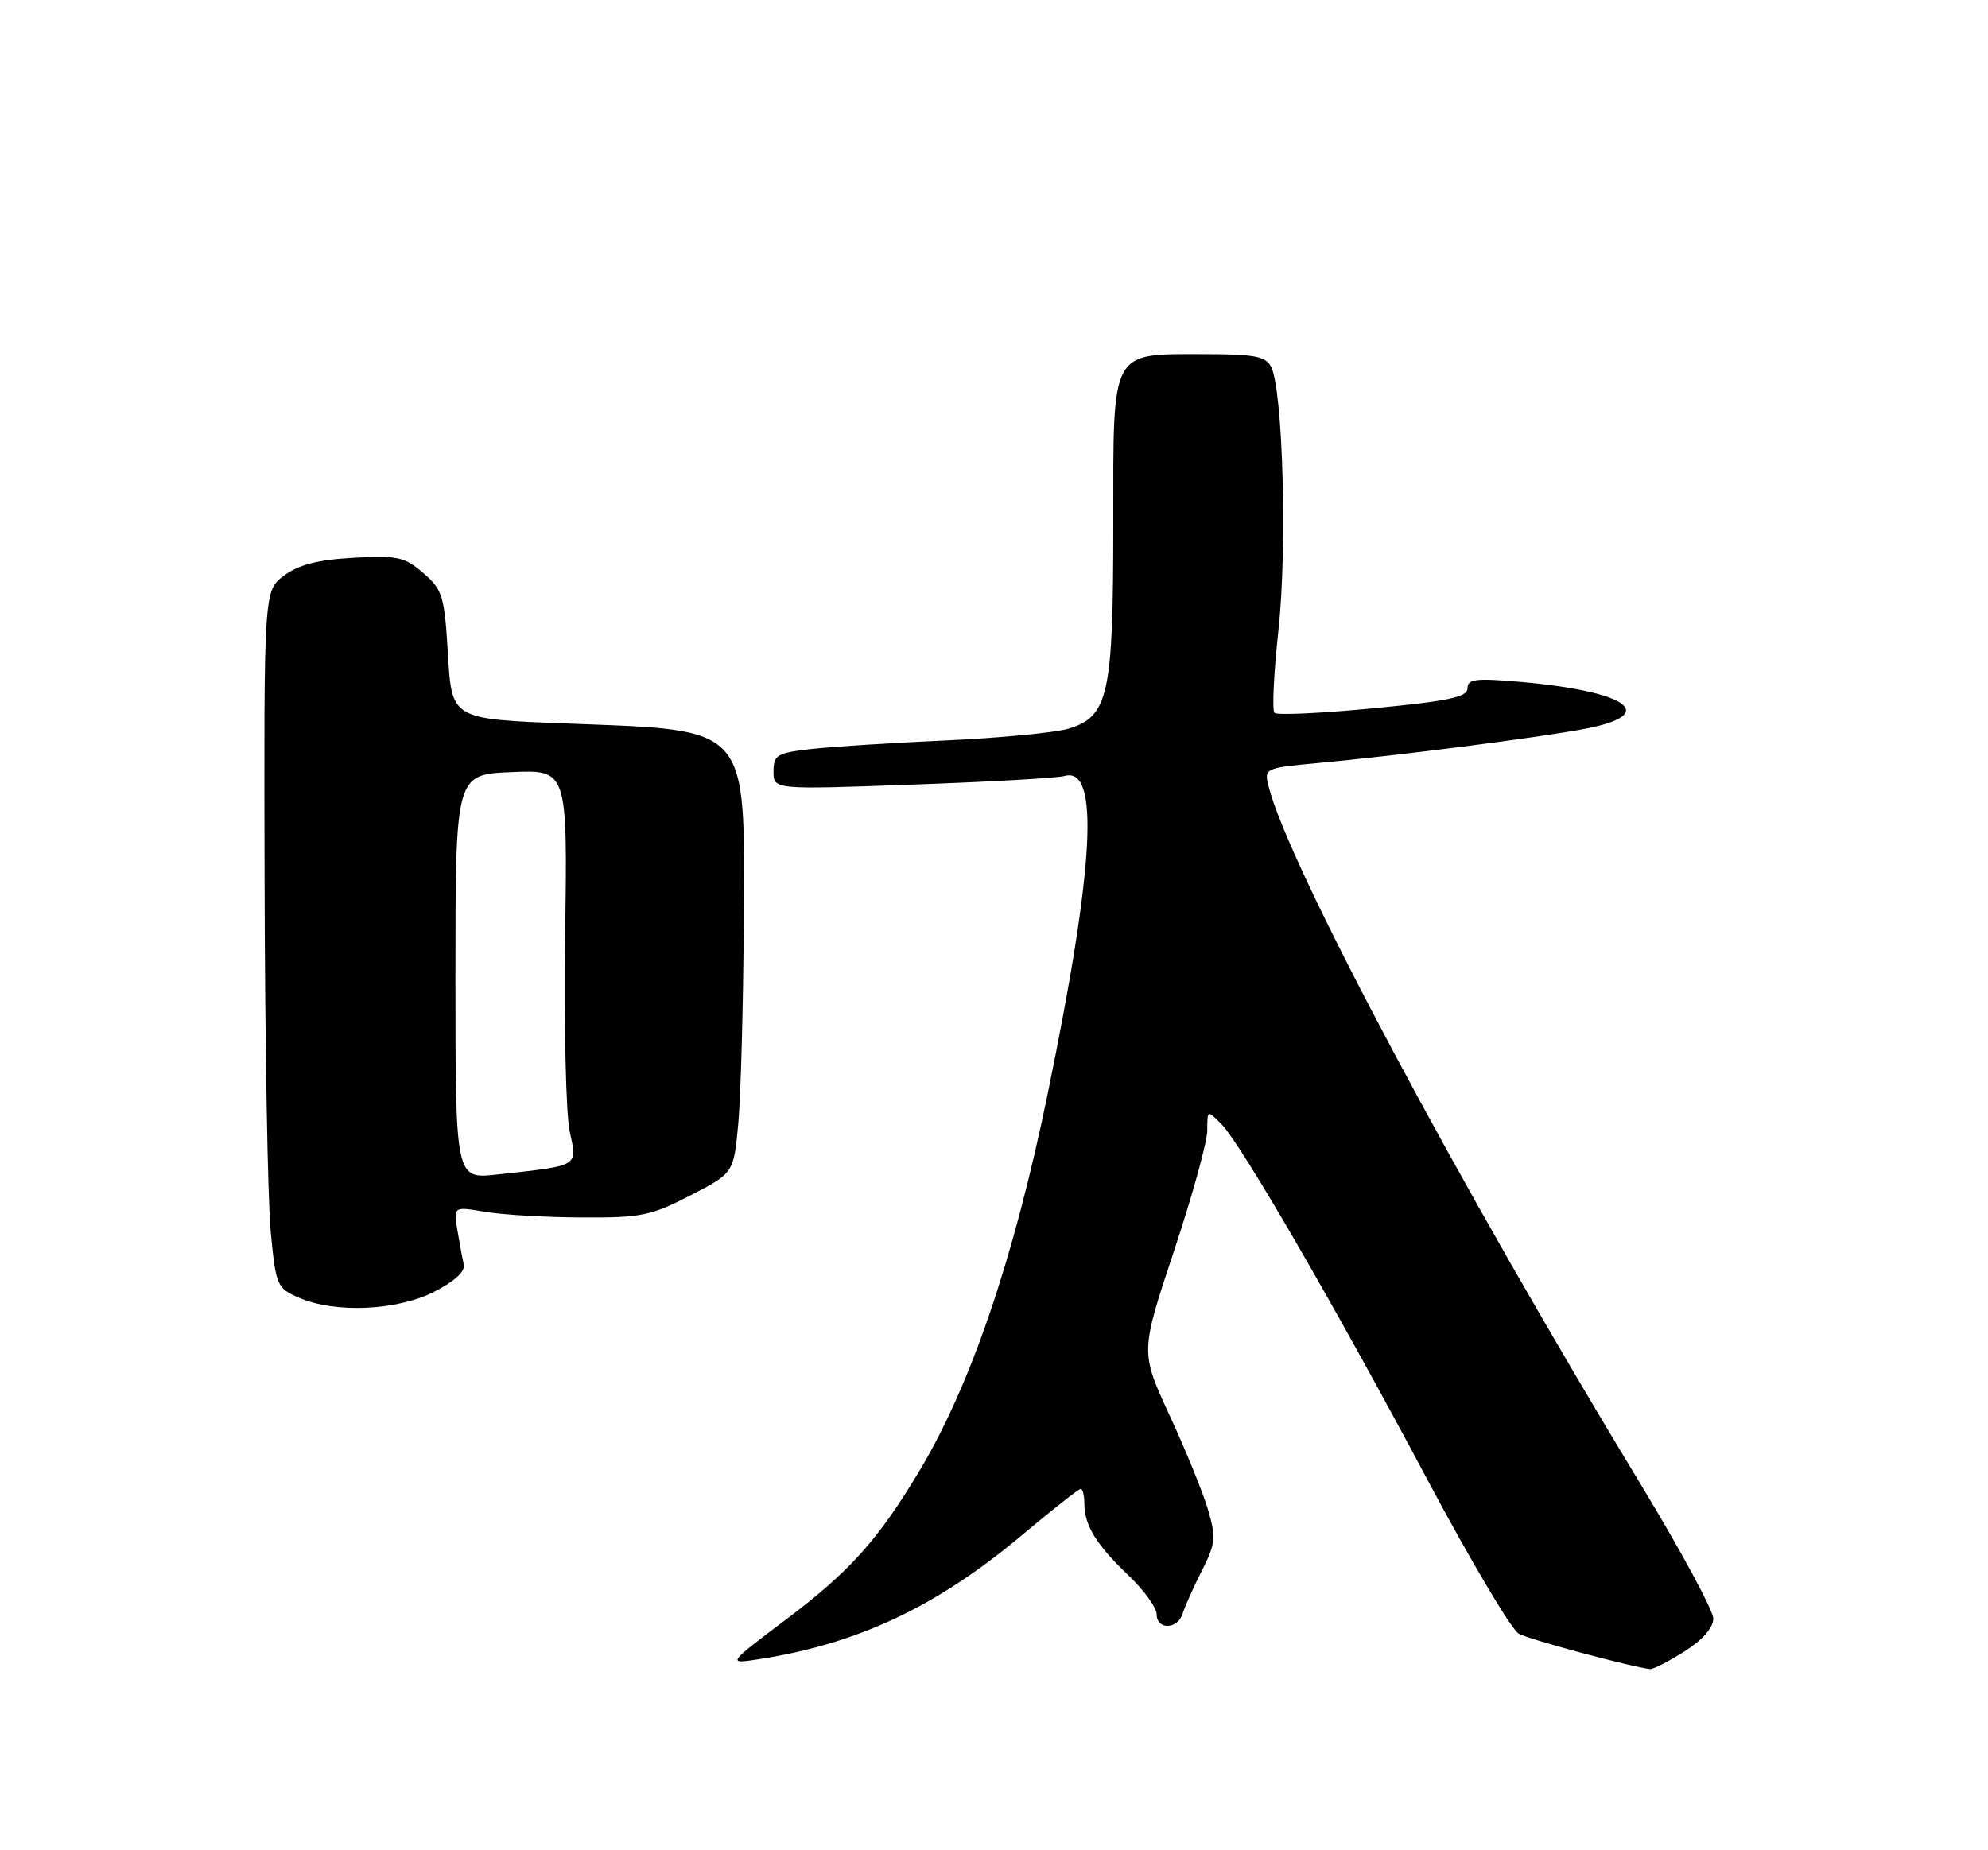 <?xml version="1.0" encoding="UTF-8" standalone="no"?>
<!DOCTYPE svg PUBLIC "-//W3C//DTD SVG 1.1//EN" "http://www.w3.org/Graphics/SVG/1.1/DTD/svg11.dtd" >
<svg xmlns="http://www.w3.org/2000/svg" xmlns:xlink="http://www.w3.org/1999/xlink" version="1.1" viewBox="0 0 275 256">
 <g >
 <path fill="currentColor"
d=" M 233.02 228.49 C 235.51 226.91 237.00 225.22 237.00 223.96 C 237.00 222.85 232.56 214.62 227.13 205.66 C 201.56 163.49 178.23 119.74 175.48 108.79 C 174.86 106.31 174.97 106.26 182.18 105.59 C 193.43 104.55 212.85 102.06 219.25 100.84 C 229.66 98.85 225.23 95.65 210.25 94.34 C 204.15 93.81 203.00 93.95 203.00 95.23 C 203.00 96.45 200.42 97.00 189.96 98.00 C 182.79 98.69 176.64 98.98 176.30 98.63 C 175.95 98.29 176.20 93.12 176.85 87.16 C 178.08 75.86 177.46 53.93 175.83 50.75 C 175.08 49.30 173.53 49.00 166.69 49.00 C 153.49 49.00 154.00 48.05 154.00 72.59 C 154.00 96.11 153.34 99.12 147.85 100.81 C 146.01 101.37 138.43 102.10 131.00 102.44 C 123.58 102.77 115.14 103.31 112.25 103.63 C 107.47 104.18 107.00 104.45 107.00 106.74 C 107.00 109.26 107.00 109.26 126.25 108.56 C 136.84 108.18 146.29 107.65 147.25 107.37 C 152.15 105.96 151.41 119.82 144.91 151.42 C 140.23 174.19 134.29 191.66 127.19 203.50 C 121.47 213.06 117.53 217.45 108.75 224.06 C 100.54 230.25 100.54 230.25 105.02 229.56 C 118.64 227.45 129.56 222.30 141.25 212.50 C 145.51 208.93 149.22 206.00 149.50 206.00 C 149.77 206.00 150.00 206.93 150.00 208.07 C 150.00 211.04 151.69 213.79 156.12 217.99 C 158.25 220.03 160.00 222.44 160.00 223.35 C 160.00 225.55 162.92 225.47 163.60 223.25 C 163.89 222.29 165.08 219.63 166.25 217.33 C 168.16 213.56 168.24 212.75 167.09 208.83 C 166.38 206.45 163.99 200.58 161.77 195.79 C 157.75 187.08 157.75 187.08 162.37 173.17 C 164.92 165.52 167.00 157.98 167.00 156.41 C 167.00 153.57 167.01 153.57 168.95 155.53 C 171.67 158.27 184.72 180.80 197.52 204.86 C 203.45 215.98 209.11 225.52 210.10 226.05 C 211.64 226.88 225.92 230.71 228.27 230.93 C 228.69 230.97 230.83 229.87 233.02 228.49 Z  M 60.04 178.74 C 62.84 177.32 64.37 175.92 64.16 174.99 C 63.97 174.17 63.57 172.02 63.27 170.22 C 62.73 166.93 62.73 166.93 67.11 167.67 C 69.53 168.08 75.55 168.43 80.50 168.45 C 88.65 168.50 90.06 168.21 95.50 165.40 C 101.50 162.30 101.50 162.30 102.13 155.40 C 102.47 151.61 102.81 139.26 102.88 127.97 C 103.04 100.11 103.89 101.08 78.50 100.11 C 62.50 99.50 62.50 99.50 61.97 90.64 C 61.48 82.41 61.23 81.60 58.54 79.28 C 55.95 77.05 54.95 76.83 48.86 77.18 C 43.97 77.45 41.28 78.15 39.28 79.65 C 36.50 81.73 36.50 81.73 36.60 122.11 C 36.65 144.33 37.03 166.03 37.44 170.34 C 38.16 177.90 38.30 178.22 41.34 179.55 C 46.35 181.73 54.87 181.36 60.04 178.74 Z  M 63.00 135.15 C 63.00 107.15 63.00 107.15 70.75 106.83 C 78.50 106.50 78.50 106.50 78.18 129.31 C 78.01 141.86 78.28 154.10 78.80 156.51 C 79.86 161.49 80.30 161.24 68.75 162.51 C 63.00 163.14 63.00 163.14 63.00 135.15 Z "/>
</g>
</svg>
